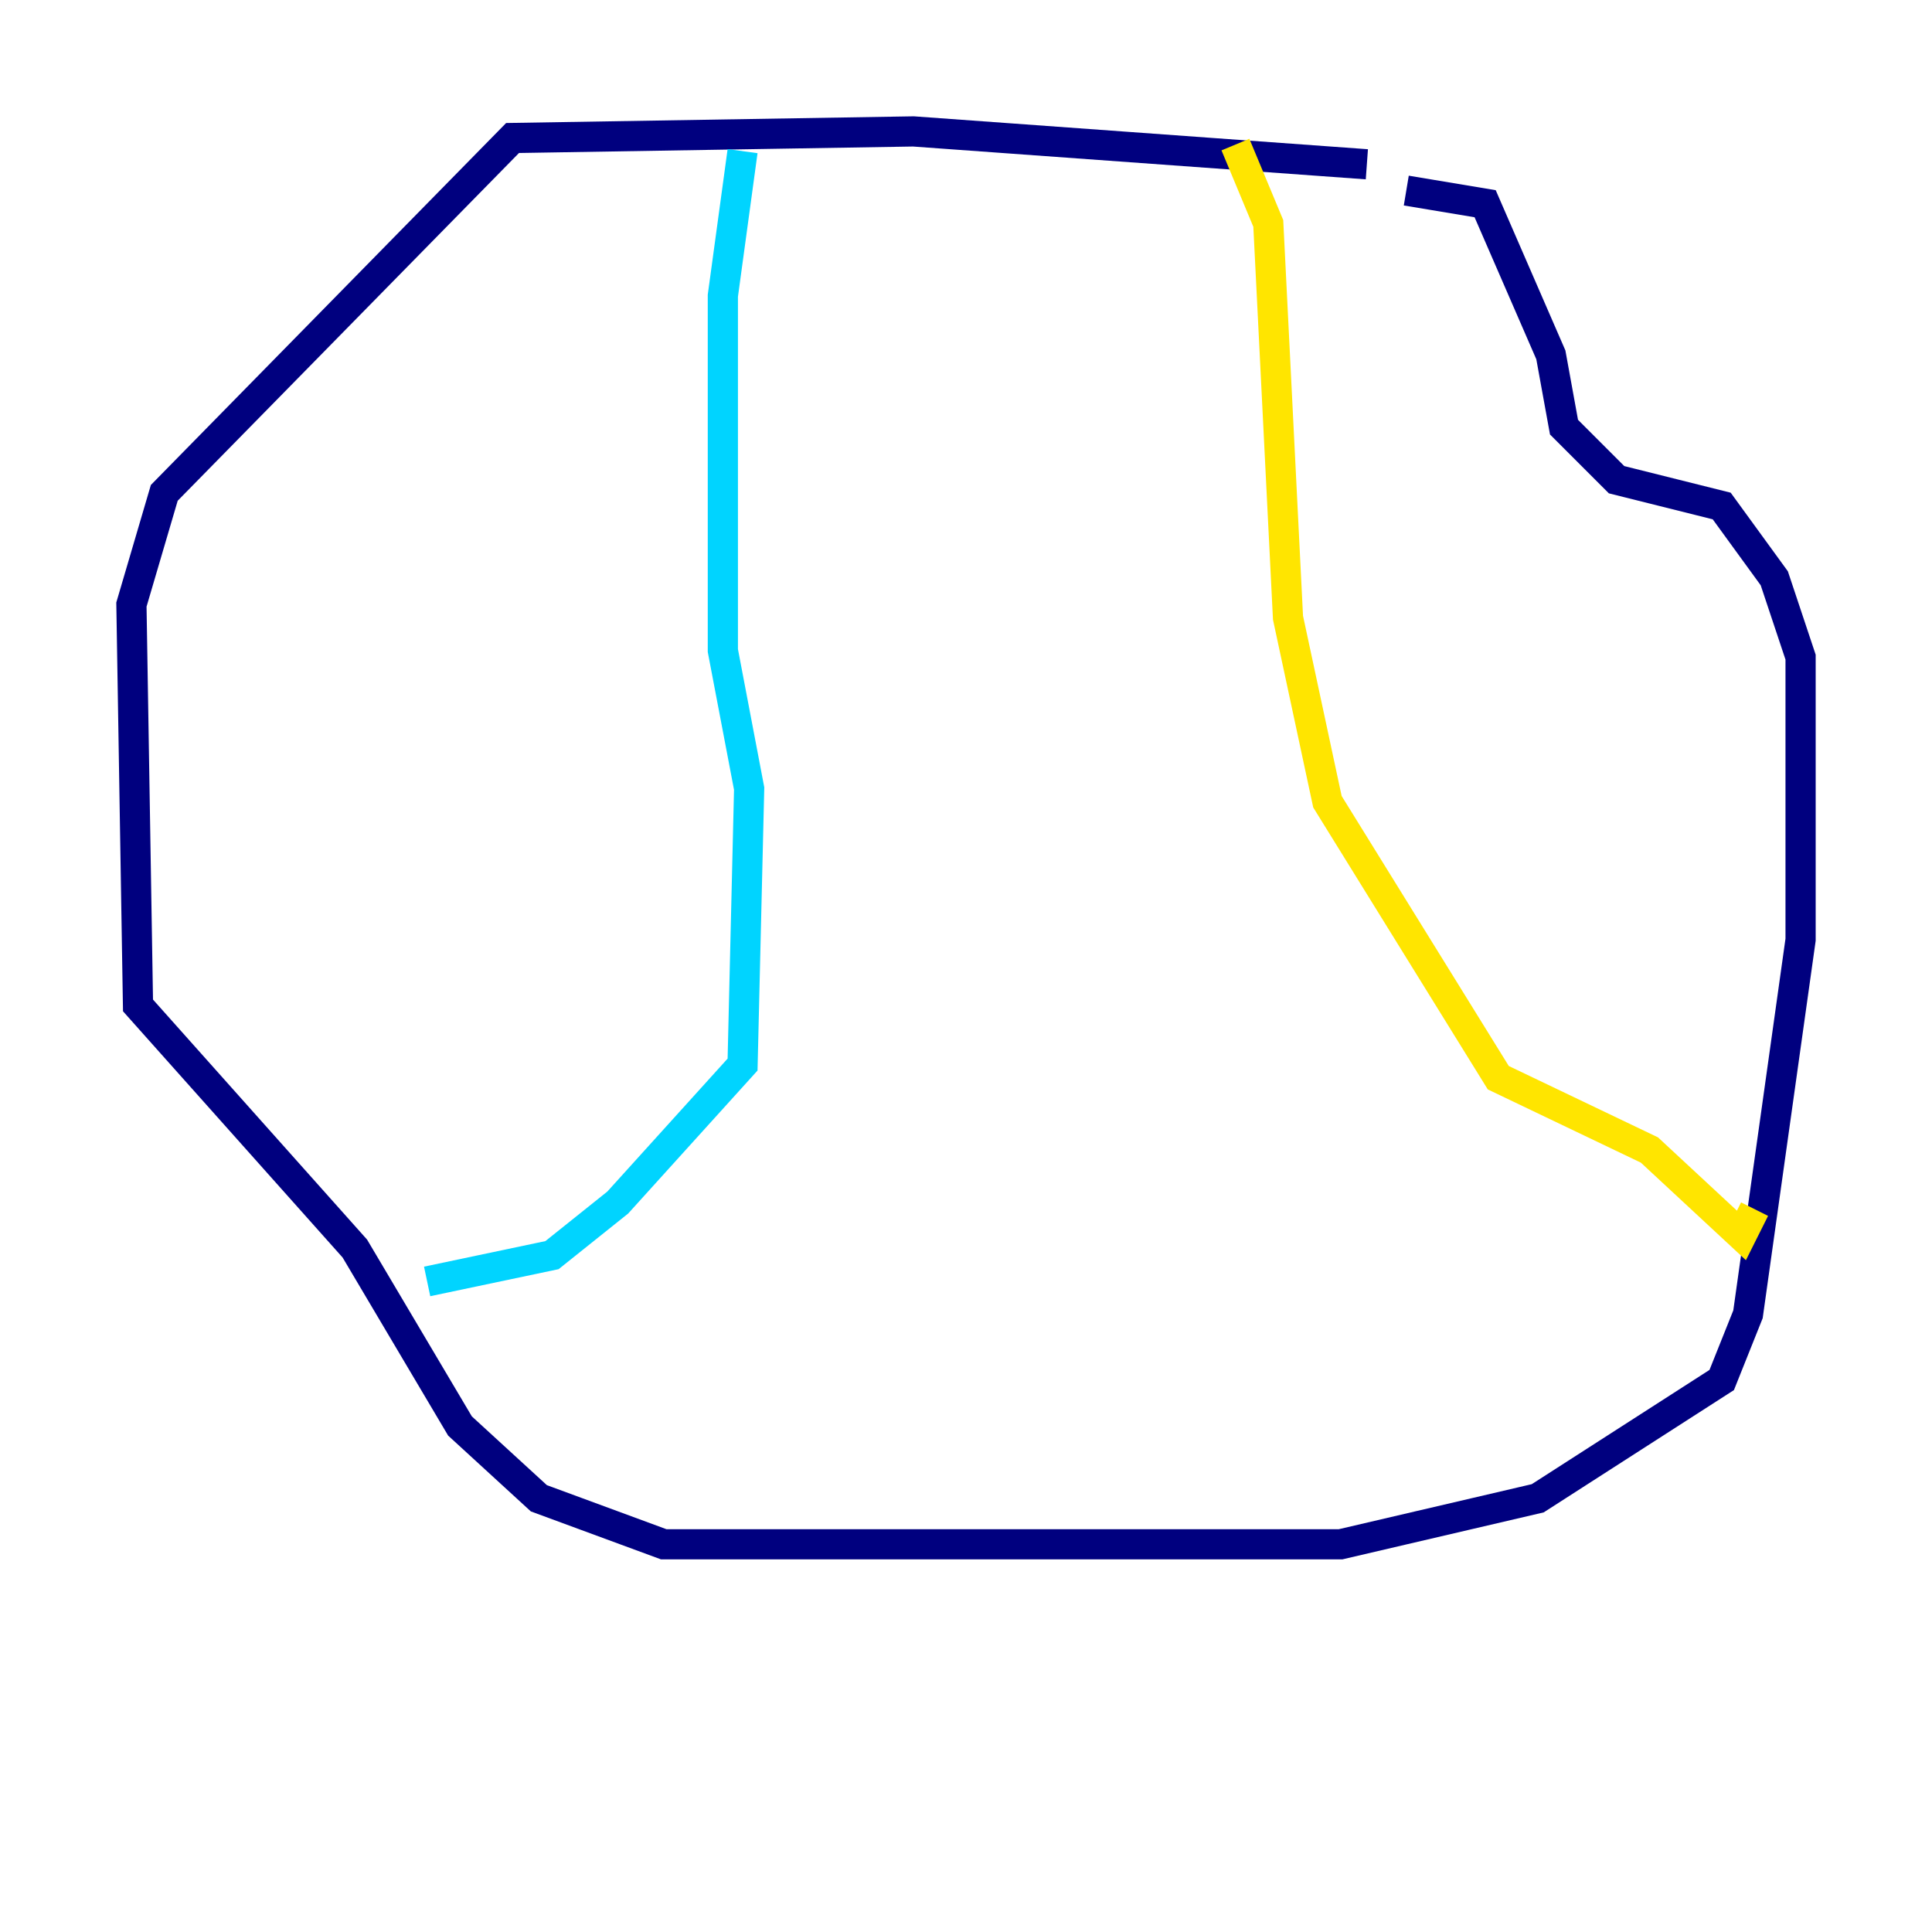 <?xml version="1.0" encoding="utf-8" ?>
<svg baseProfile="tiny" height="128" version="1.2" viewBox="0,0,128,128" width="128" xmlns="http://www.w3.org/2000/svg" xmlns:ev="http://www.w3.org/2001/xml-events" xmlns:xlink="http://www.w3.org/1999/xlink"><defs /><polyline fill="none" points="90.558,10.884 60.517,8.707 33.959,9.143 10.884,32.653 8.707,40.054 9.143,66.612 23.51,82.721 30.476,94.476 35.701,99.265 43.973,102.313 88.816,102.313 101.878,99.265 114.068,91.429 115.809,87.075 119.293,62.258 119.293,43.537 117.551,38.313 114.068,33.524 107.102,31.782 103.619,28.299 102.748,23.51 98.395,13.497 93.17,12.626" stroke="#00007f" stroke-width="2" /><polyline fill="none" points="49.197,10.014 47.891,19.592 47.891,43.102 49.633,52.245 49.197,70.531 40.925,79.674 36.571,83.156 28.299,84.898" stroke="#00d4ff" stroke-width="2" /><polyline fill="none" points="81.85,9.578 84.027,14.803 85.333,40.925 87.946,53.116 99.265,71.401 109.279,76.191 115.374,81.85 116.245,80.109" stroke="#ffe500" stroke-width="2" /><polyline fill="none" points="74.884,29.605 74.884,29.605" stroke="#7f0000" stroke-width="2" /></svg>